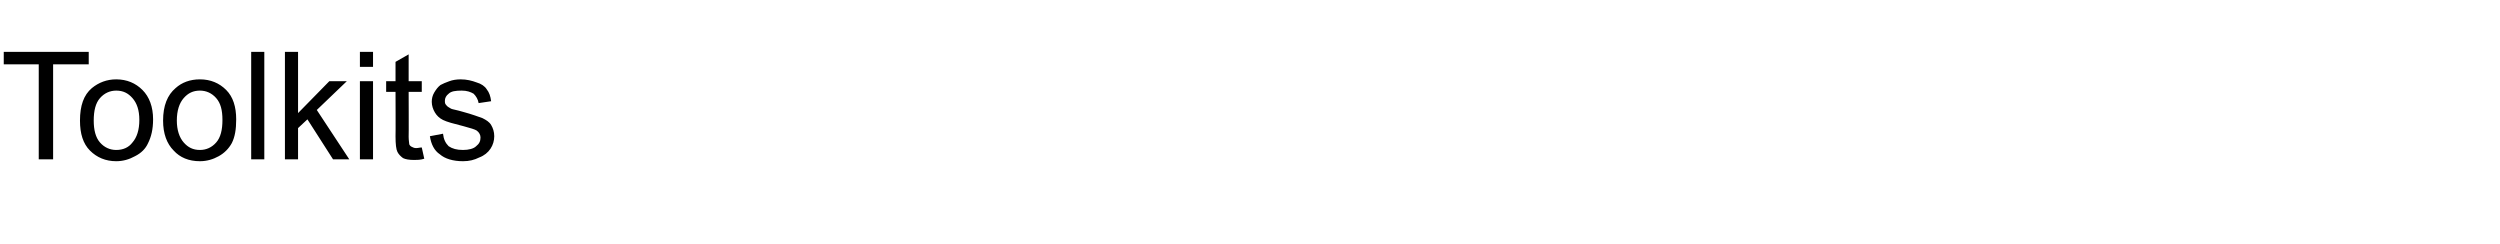 <?xml version="1.0" standalone="no"?><!DOCTYPE svg PUBLIC "-//W3C//DTD SVG 1.1//EN" "http://www.w3.org/Graphics/SVG/1.1/DTD/svg11.dtd"><svg xmlns="http://www.w3.org/2000/svg" version="1.1" width="400.1px" height="39.1px" viewBox="0 -8 400.1 39.1" style="top:-8px">  <desc>Toolkits</desc>  <defs/>  <g id="Polygon9879">    <path d="M 6.2 17.5 L 6.2 2.3 L 0.6 2.3 L 0.6 0.3 L 14.2 0.3 L 14.2 2.3 L 8.5 2.3 L 8.5 17.5 L 6.2 17.5 Z M 12.8 11.3 C 12.8 8.9 13.4 7.2 14.7 6.1 C 15.8 5.2 17.1 4.7 18.6 4.7 C 20.3 4.7 21.7 5.3 22.8 6.4 C 23.9 7.5 24.5 9.1 24.5 11.1 C 24.5 12.7 24.2 13.9 23.7 14.9 C 23.3 15.8 22.6 16.5 21.6 17 C 20.7 17.5 19.7 17.8 18.6 17.8 C 16.9 17.8 15.5 17.2 14.4 16.1 C 13.3 15 12.8 13.4 12.8 11.3 Z M 15 11.3 C 15 12.8 15.3 14 16 14.8 C 16.7 15.6 17.6 16 18.6 16 C 19.7 16 20.6 15.6 21.2 14.8 C 21.9 14 22.3 12.8 22.3 11.2 C 22.3 9.6 21.9 8.5 21.2 7.7 C 20.5 6.9 19.7 6.5 18.6 6.5 C 17.6 6.5 16.7 6.9 16 7.7 C 15.3 8.5 15 9.7 15 11.3 Z M 26.1 11.3 C 26.1 8.9 26.8 7.2 28.1 6.1 C 29.1 5.2 30.4 4.7 32 4.7 C 33.7 4.7 35.1 5.3 36.2 6.4 C 37.3 7.5 37.8 9.1 37.8 11.1 C 37.8 12.7 37.6 13.9 37.1 14.9 C 36.6 15.8 35.9 16.5 35 17 C 34.1 17.5 33.1 17.8 32 17.8 C 30.2 17.8 28.8 17.2 27.8 16.1 C 26.7 15 26.1 13.4 26.1 11.3 Z M 28.3 11.3 C 28.3 12.8 28.7 14 29.4 14.8 C 30.1 15.6 30.9 16 32 16 C 33 16 33.9 15.6 34.6 14.8 C 35.3 14 35.6 12.8 35.6 11.2 C 35.6 9.6 35.3 8.5 34.6 7.7 C 33.9 6.9 33 6.5 32 6.5 C 30.9 6.5 30.1 6.9 29.4 7.7 C 28.7 8.5 28.3 9.7 28.3 11.3 Z M 40.2 17.5 L 40.2 0.3 L 42.3 0.3 L 42.3 17.5 L 40.2 17.5 Z M 45.6 17.5 L 45.6 0.3 L 47.7 0.3 L 47.7 10.1 L 52.7 5 L 55.5 5 L 50.7 9.6 L 55.9 17.5 L 53.3 17.5 L 49.2 11.1 L 47.7 12.5 L 47.7 17.5 L 45.6 17.5 Z M 57.6 2.7 L 57.6 0.3 L 59.7 0.3 L 59.7 2.7 L 57.6 2.7 Z M 57.6 17.5 L 57.6 5 L 59.7 5 L 59.7 17.5 L 57.6 17.5 Z M 66.6 15.7 C 66.9 15.7 67.2 15.6 67.5 15.6 C 67.5 15.6 67.9 17.4 67.9 17.4 C 67.3 17.6 66.7 17.6 66.3 17.6 C 65.5 17.6 64.9 17.5 64.5 17.3 C 64.1 17 63.8 16.7 63.6 16.3 C 63.4 15.9 63.3 15.1 63.3 13.8 C 63.33 13.83 63.3 6.7 63.3 6.7 L 61.8 6.7 L 61.8 5 L 63.3 5 L 63.3 1.9 L 65.4 0.7 L 65.4 5 L 67.5 5 L 67.5 6.7 L 65.4 6.7 C 65.4 6.7 65.43 13.95 65.4 13.9 C 65.4 14.5 65.5 14.9 65.5 15.1 C 65.6 15.3 65.7 15.4 65.9 15.5 C 66.1 15.6 66.3 15.7 66.6 15.7 C 66.6 15.7 66.6 15.7 66.6 15.7 Z M 68.8 13.8 C 68.8 13.8 70.9 13.4 70.9 13.4 C 71 14.3 71.3 14.9 71.8 15.4 C 72.4 15.8 73.1 16 74.1 16 C 75 16 75.8 15.8 76.2 15.4 C 76.7 15 76.9 14.6 76.9 14 C 76.9 13.6 76.7 13.2 76.3 12.9 C 76 12.7 75.3 12.5 74.2 12.2 C 72.6 11.8 71.5 11.5 70.9 11.2 C 70.3 10.9 69.9 10.5 69.6 10 C 69.3 9.5 69.1 8.9 69.1 8.3 C 69.1 7.8 69.2 7.3 69.5 6.8 C 69.8 6.3 70.1 5.9 70.5 5.6 C 70.9 5.4 71.3 5.2 71.9 5 C 72.4 4.8 73.1 4.7 73.7 4.7 C 74.7 4.7 75.5 4.9 76.3 5.2 C 77 5.4 77.6 5.8 77.9 6.3 C 78.3 6.8 78.5 7.4 78.6 8.2 C 78.6 8.2 76.6 8.5 76.6 8.5 C 76.5 7.9 76.2 7.4 75.8 7 C 75.3 6.7 74.7 6.5 73.9 6.5 C 72.9 6.5 72.2 6.6 71.8 7 C 71.4 7.3 71.2 7.7 71.2 8.1 C 71.2 8.4 71.2 8.6 71.4 8.8 C 71.6 9.1 71.9 9.2 72.2 9.4 C 72.4 9.5 73.1 9.6 74.1 9.9 C 75.6 10.3 76.6 10.7 77.2 10.9 C 77.8 11.2 78.3 11.5 78.6 12 C 78.9 12.5 79.1 13.1 79.1 13.8 C 79.1 14.5 78.9 15.2 78.5 15.8 C 78.1 16.4 77.5 16.9 76.7 17.2 C 75.9 17.6 75.1 17.8 74.1 17.8 C 72.5 17.8 71.2 17.4 70.4 16.7 C 69.5 16.1 69 15.1 68.8 13.8 Z " stroke="none" fill="#000"/>  </g></svg>